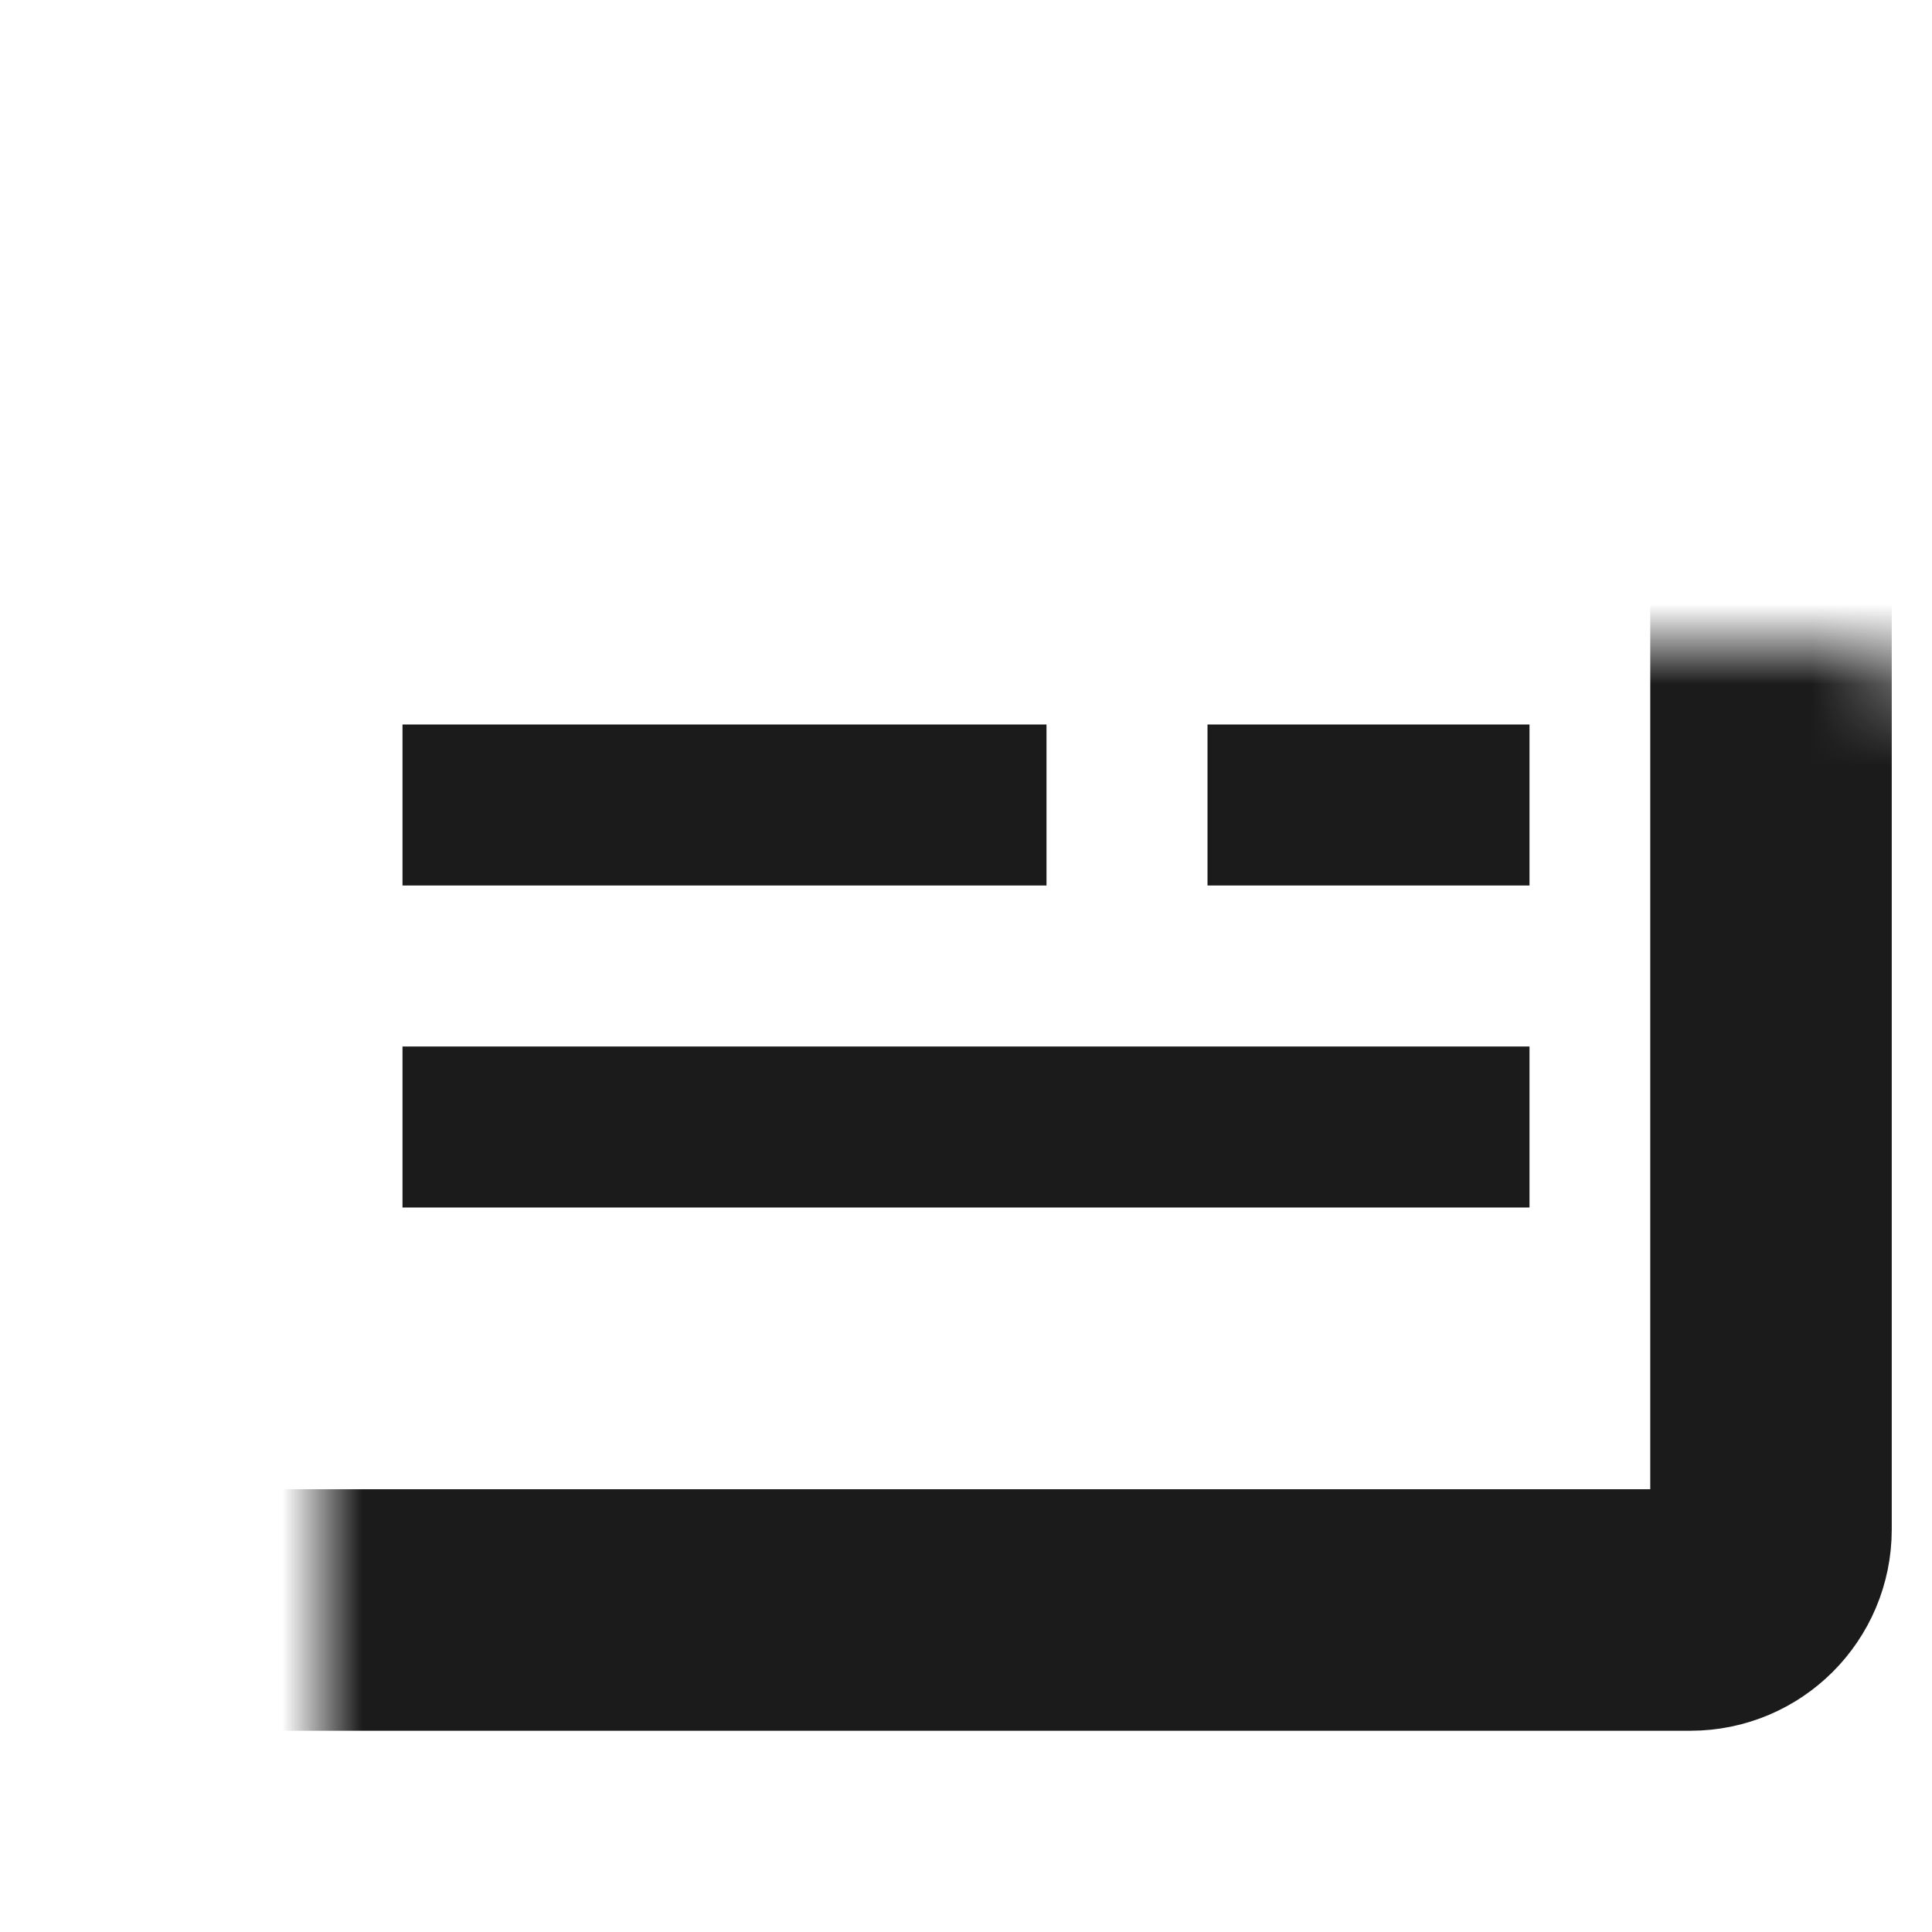 <svg width="24" height="24" viewBox="0 0 24 24" fill="none" xmlns="http://www.w3.org/2000/svg">
<mask id="path-1-inside-1_418_20657" fill="white">
<rect x="2" y="4" width="20" height="16" rx="1"/>
</mask>
<rect x="2" y="4" width="20" height="16" rx="1" stroke="#1B1B1B" stroke-width="3" stroke-linecap="round" stroke-linejoin="round" mask="url(#path-1-inside-1_418_20657)"/>
<rect x="5" y="9" width="8" height="2" fill="#1B1B1B"/>
<rect x="15" y="9" width="4" height="2" fill="#1B1B1B"/>
<rect x="5" y="13" width="14" height="2" fill="#1B1B1B"/>
</svg>
